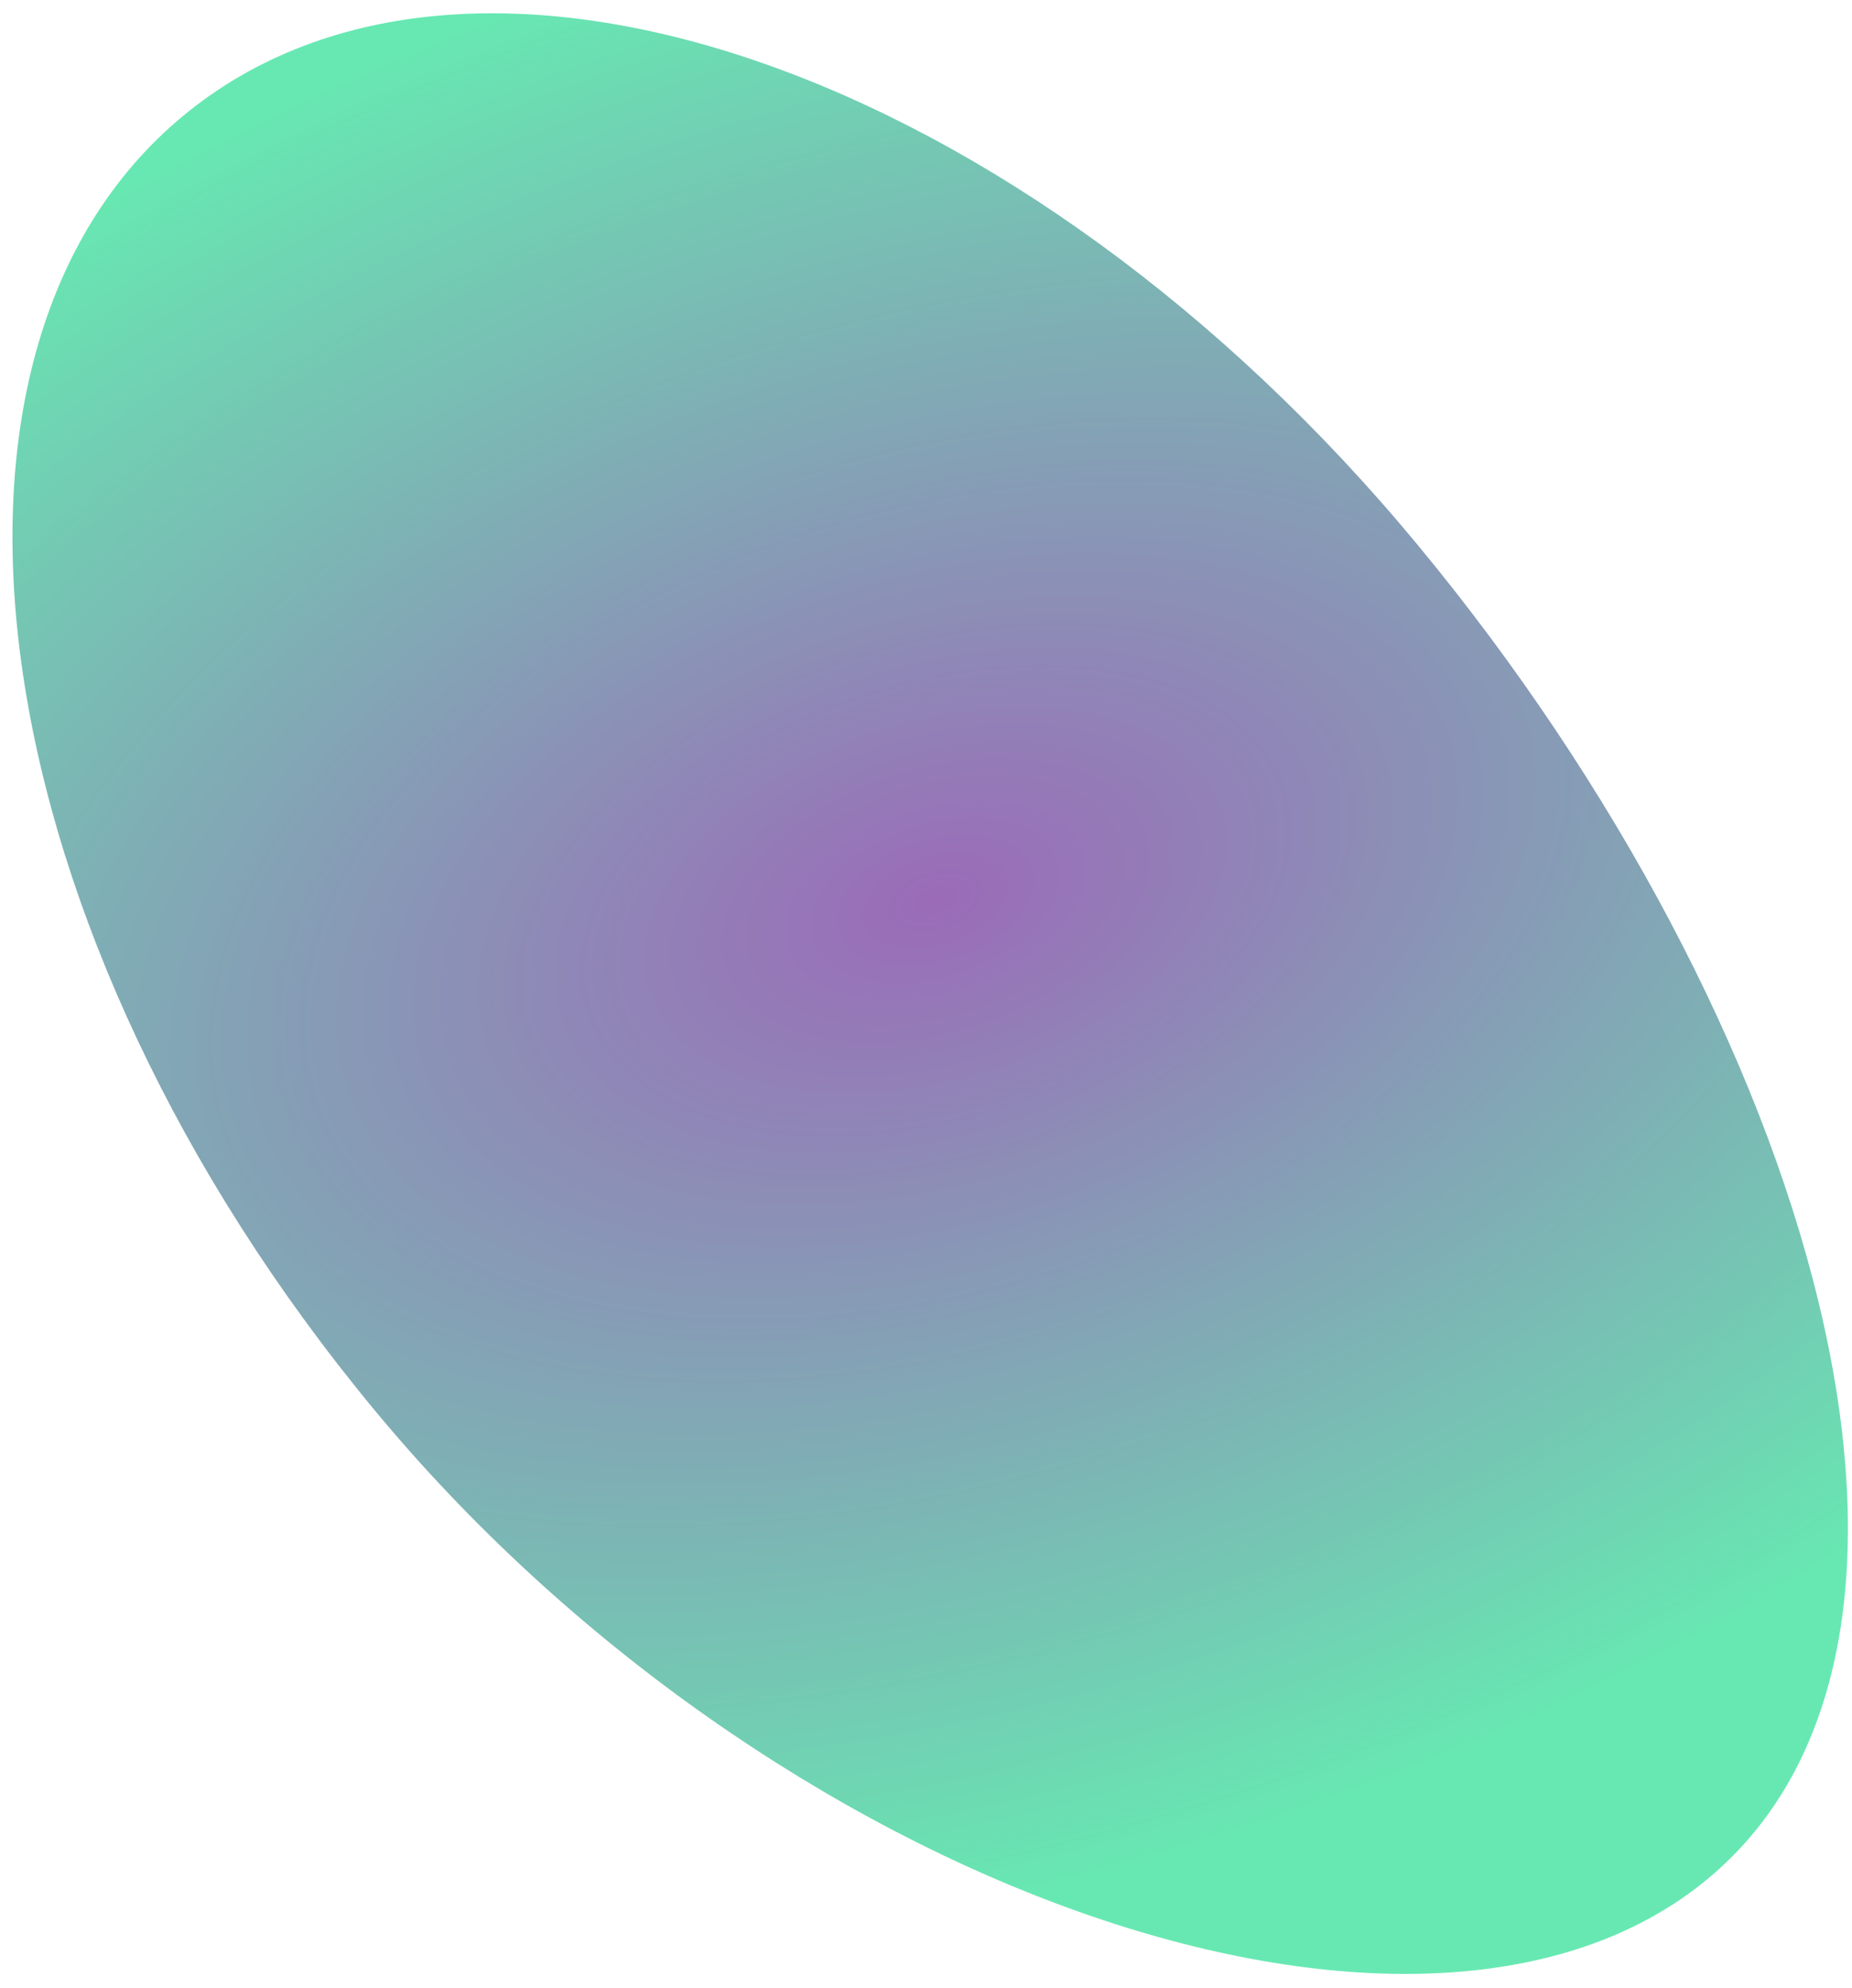 <svg width="82" height="88" viewBox="0 0 82 88" fill="none" xmlns="http://www.w3.org/2000/svg">
<path d="M75.592 83.188C62.827 93.75 33.982 83.45 16.555 62.387C-0.872 41.324 -4.651 15.686 8.114 5.124C20.88 -5.438 45.356 3.075 62.783 24.138C80.211 45.202 88.358 72.626 75.592 83.188Z" fill="url(#paint0_radial_1019_473)" fill-opacity="0.6"/>
<defs>
<radialGradient id="paint0_radial_1019_473" cx="0" cy="0" r="1" gradientUnits="userSpaceOnUse" gradientTransform="translate(41.445 39.818) rotate(72.697) scale(43.983 72.572)">
<stop stop-color="#580889"/>
<stop offset="1" stop-color="#02D87E"/>
</radialGradient>
</defs>
</svg>

